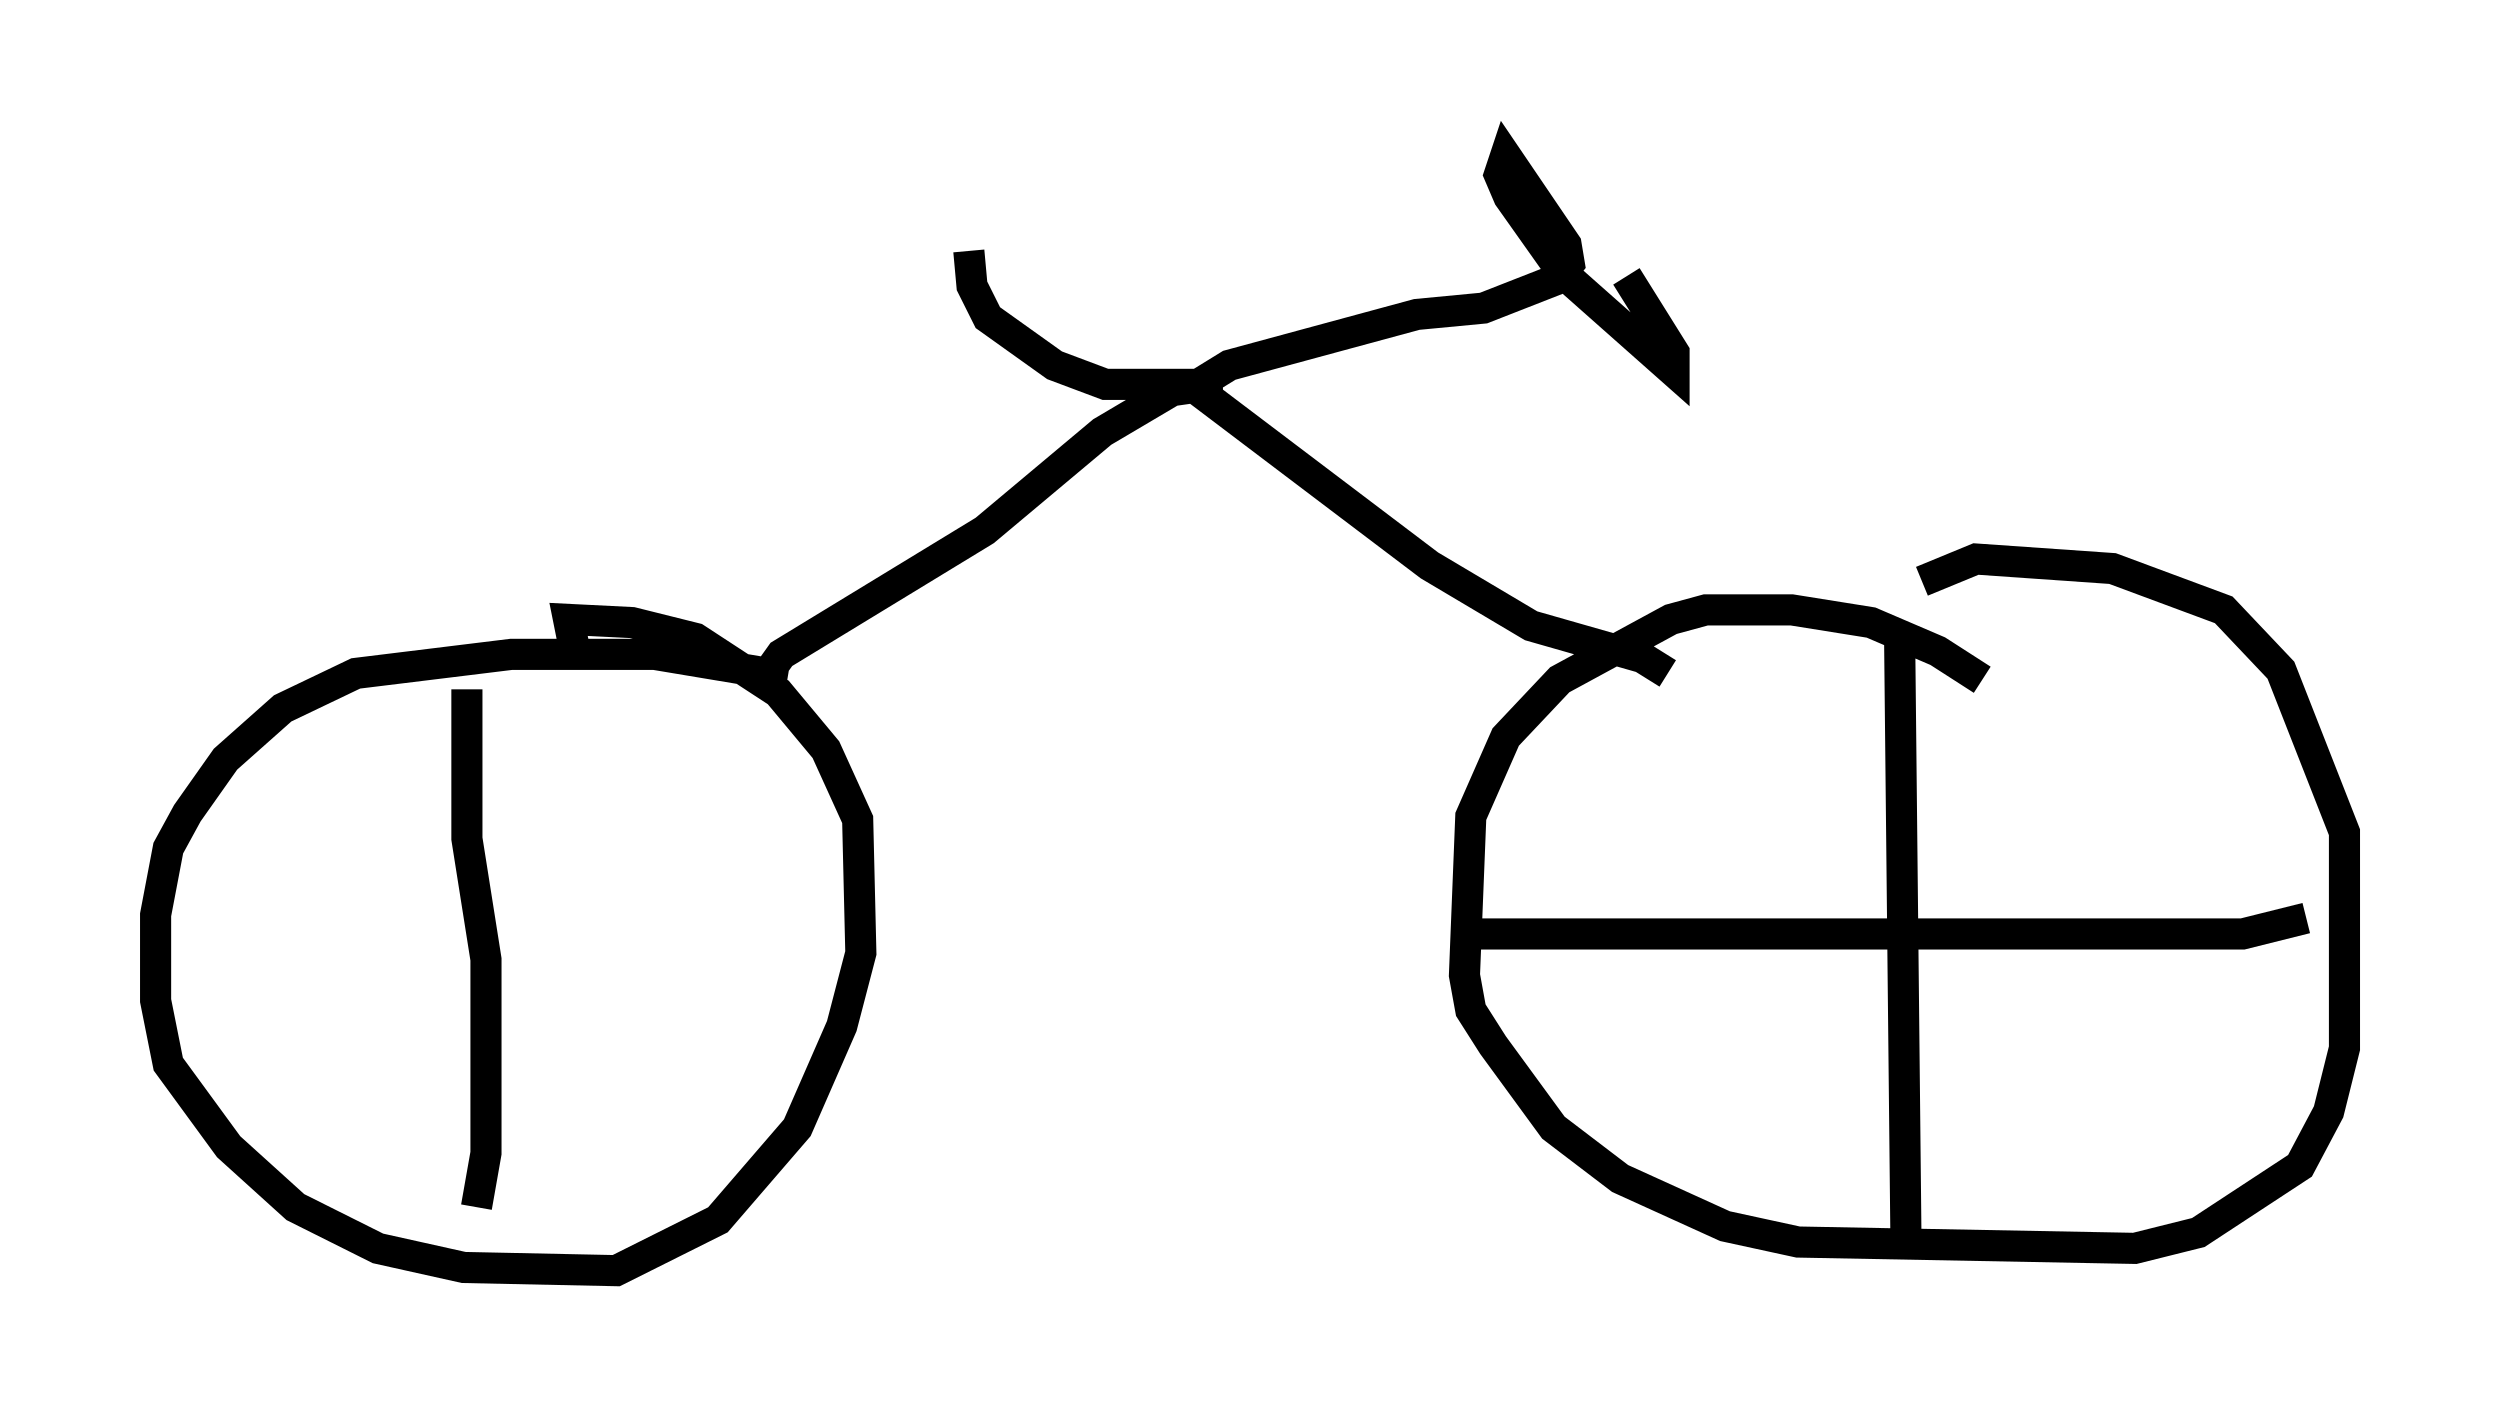 <?xml version="1.0" encoding="utf-8" ?>
<svg baseProfile="full" height="45.832" version="1.1" width="80.336" xmlns="http://www.w3.org/2000/svg" xmlns:ev="http://www.w3.org/2001/xml-events" xmlns:xlink="http://www.w3.org/1999/xlink"><defs /><rect fill="white" height="45.832" width="80.336" x="0" y="0" /><path d="M64.413, 22.763 m-0.715, -0.919 l-1.429, -0.919 -2.144, -0.919 l-2.552, -0.408 -2.756, 0.0 l-1.123, 0.306 -3.573, 1.94 l-1.735, 1.838 -1.123, 2.552 l-0.204, 5.104 0.204, 1.123 l0.715, 1.123 1.94, 2.654 l2.144, 1.633 3.369, 1.531 l2.348, 0.51 10.821, 0.204 l2.042, -0.51 3.267, -2.144 l0.919, -1.735 0.51, -2.042 l0.0, -6.942 -2.042, -5.206 l-1.838, -1.94 -3.573, -1.327 l-4.39, -0.306 -1.735, 0.715 m-36.444, 3.063 l-4.288, -0.715 -4.594, 0.0 l-5.002, 0.613 -2.348, 1.123 l-1.838, 1.633 -1.225, 1.735 l-0.613, 1.123 -0.408, 2.144 l0.0, 2.756 0.408, 2.042 l1.94, 2.654 2.144, 1.94 l2.654, 1.327 2.756, 0.613 l4.9, 0.102 3.267, -1.633 l2.552, -2.96 1.429, -3.267 l0.613, -2.348 -0.102, -4.288 l-1.021, -2.246 -1.531, -1.838 l-2.654, -1.735 -2.042, -0.51 l-2.042, -0.102 0.204, 1.021 m6.125, 0.817 l0.51, -0.715 6.533, -3.981 l3.777, -3.165 2.246, -1.327 l0.715, -0.102 7.554, 5.717 l3.267, 1.94 3.573, 1.021 l0.817, 0.51 m-15.415, -9.086 l1.327, -0.817 6.023, -1.633 l2.144, -0.204 2.348, -0.919 l0.408, -0.51 -0.102, -0.613 l-1.94, -2.858 -0.204, 0.613 l0.306, 0.715 1.735, 2.45 l3.573, 3.165 0.0, -0.613 l-1.531, -2.45 m-12.965, 3.471 l-3.777, 0.0 -1.633, -0.613 l-2.144, -1.531 -0.51, -1.021 l-0.102, -1.123 m29.911, 12.454 l0.204, 19.396 m-13.986, -9.902 l24.807, 0.0 2.042, -0.51 m-59.107, -7.35 l0.0, 4.798 0.613, 3.879 l0.0, 6.227 -0.306, 1.735 " fill="none" stroke="black" stroke-width="1" /></svg>